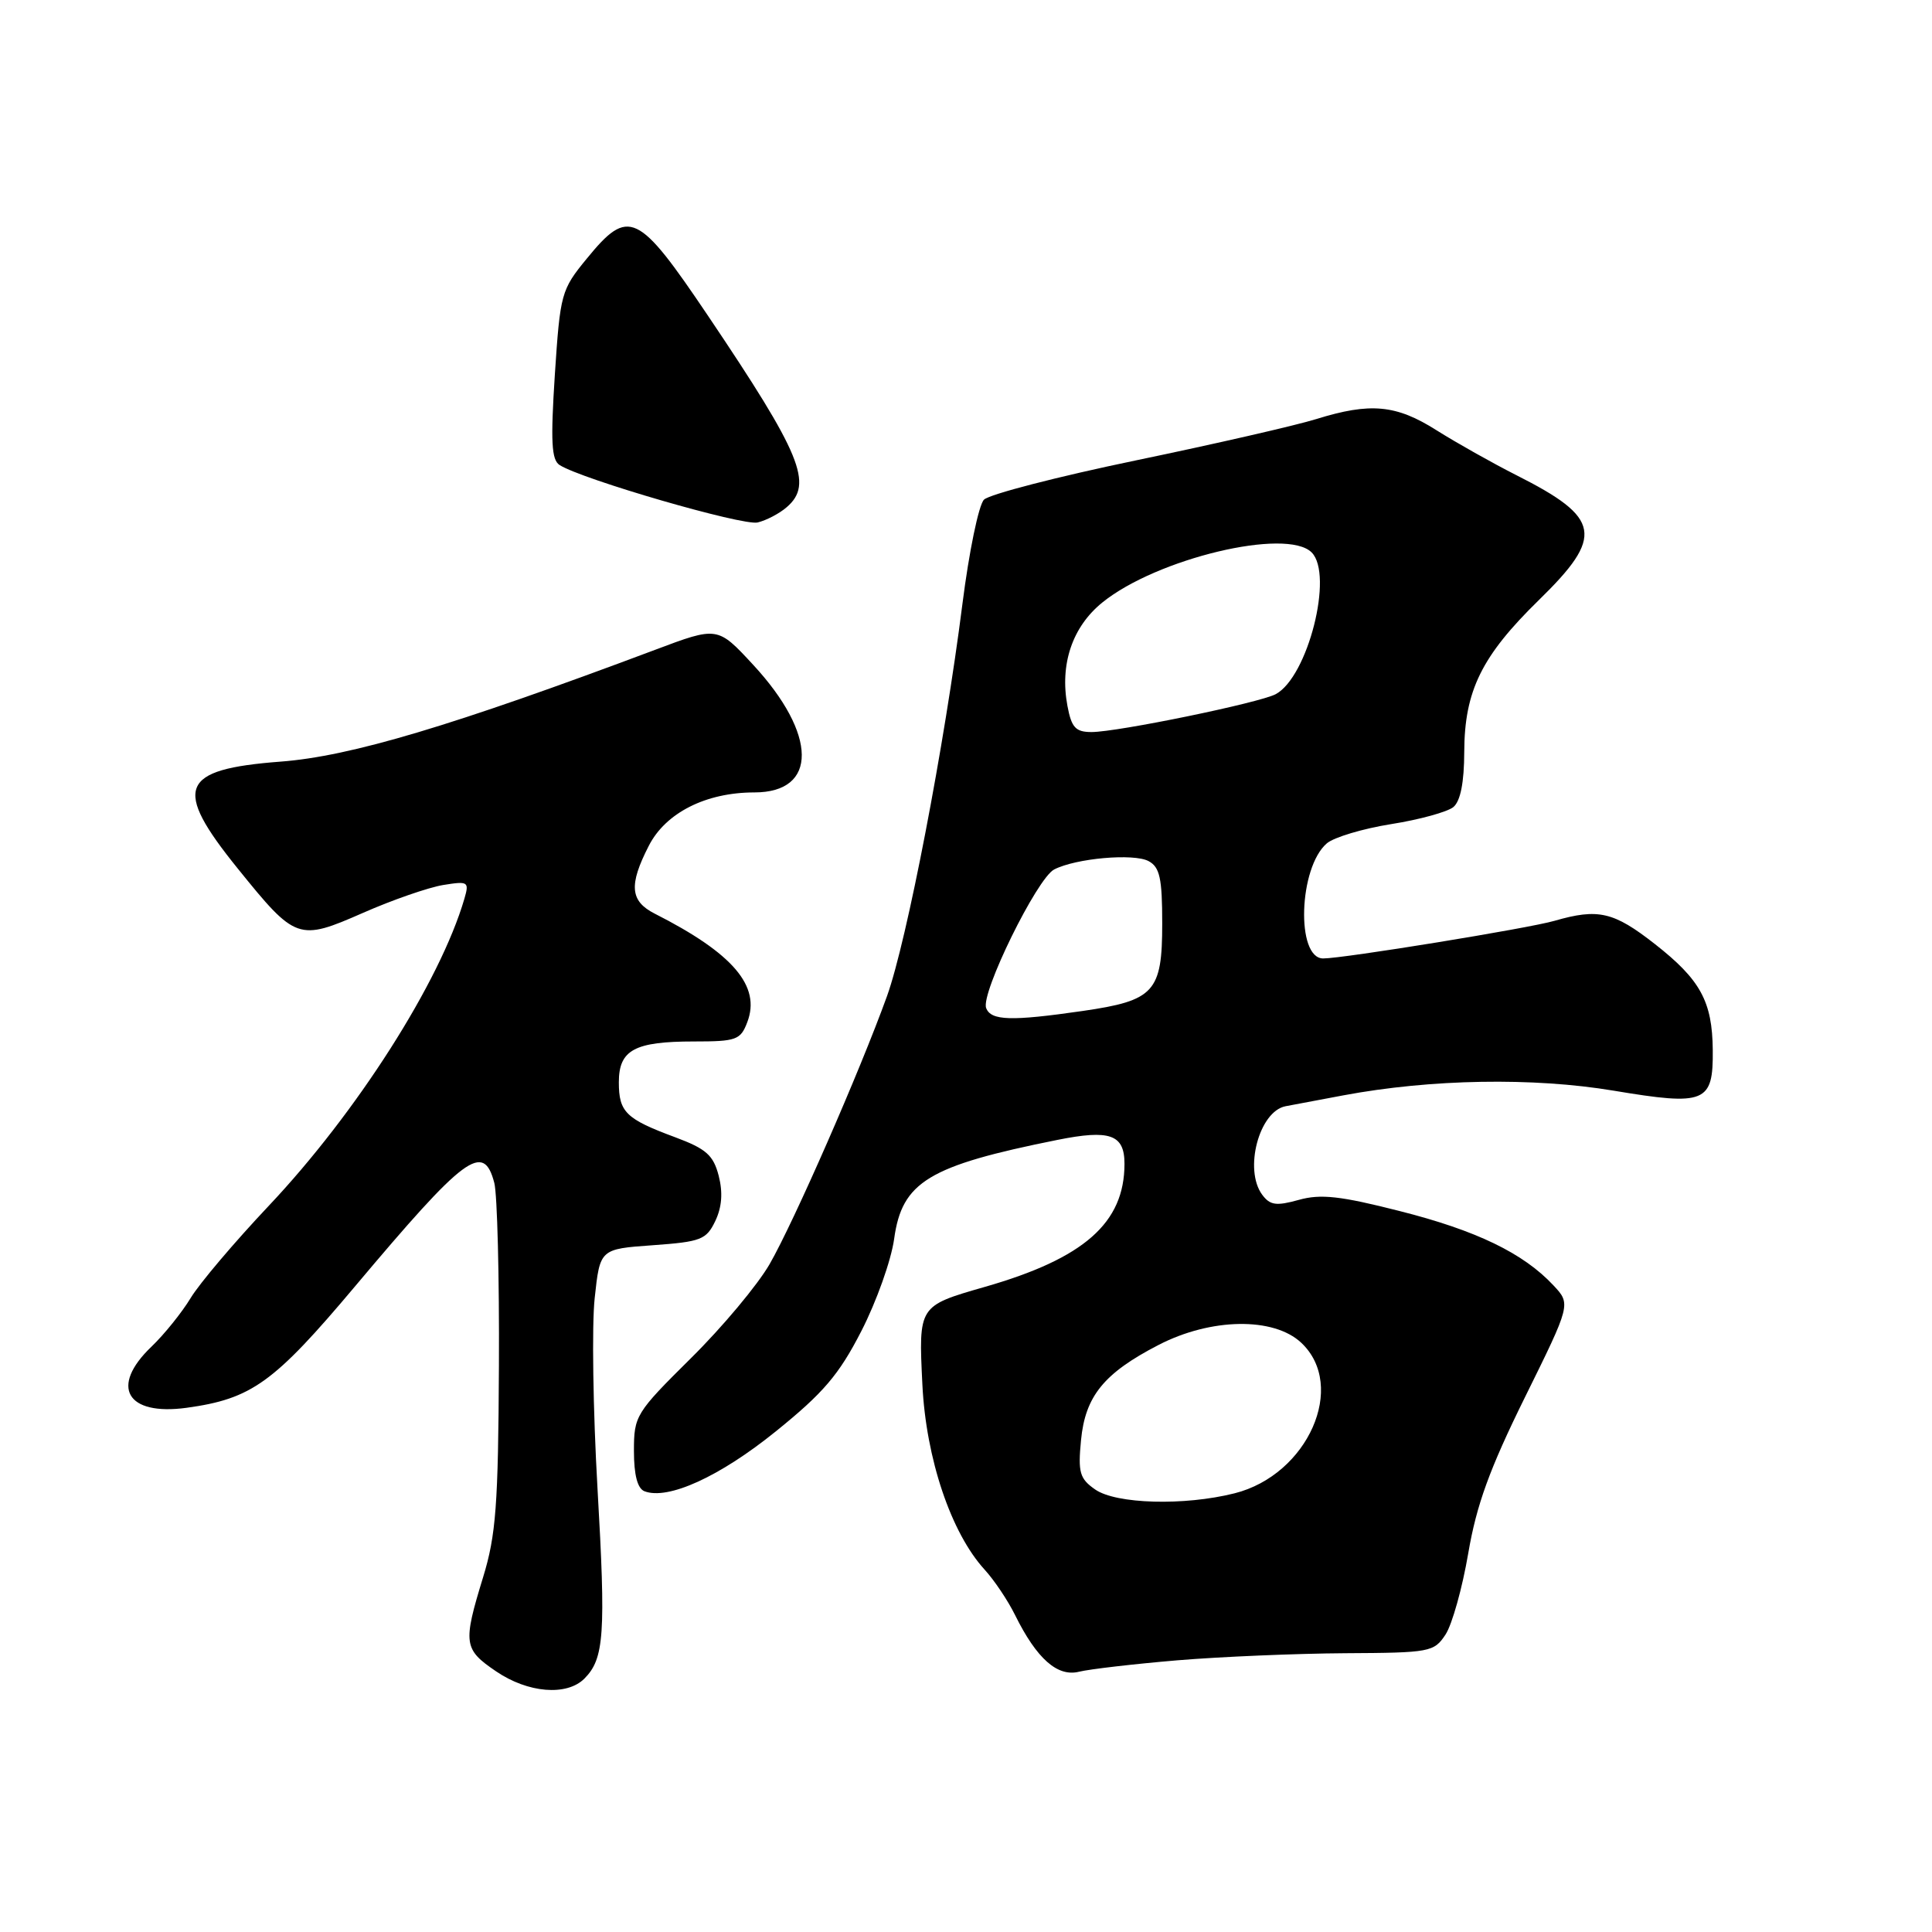 <?xml version="1.0" encoding="UTF-8" standalone="no"?>
<!DOCTYPE svg PUBLIC "-//W3C//DTD SVG 1.1//EN" "http://www.w3.org/Graphics/SVG/1.1/DTD/svg11.dtd" >
<svg xmlns="http://www.w3.org/2000/svg" xmlns:xlink="http://www.w3.org/1999/xlink" version="1.1" viewBox="0 0 256 256">
 <g >
 <path fill="currentColor"
d=" M 77.43 222.43 C 80.06 219.79 80.29 216.59 79.17 197.19 C 78.58 186.91 78.41 175.57 78.80 172.00 C 79.50 165.50 79.50 165.50 86.49 165.00 C 92.89 164.54 93.59 164.27 94.78 161.79 C 95.66 159.94 95.80 158.02 95.23 155.79 C 94.52 153.06 93.57 152.22 89.46 150.69 C 82.93 148.27 82.00 147.36 82.00 143.41 C 82.00 139.12 84.07 138.00 91.96 138.00 C 97.57 138.00 98.13 137.80 99.02 135.44 C 100.84 130.67 97.14 126.33 86.75 121.06 C 83.49 119.40 83.30 117.28 85.96 112.09 C 88.19 107.70 93.54 105.00 99.96 105.00 C 108.40 105.00 108.32 97.29 99.79 88.08 C 95.08 82.99 95.08 82.99 86.79 86.11 C 59.94 96.19 46.45 100.22 37.17 100.92 C 23.79 101.94 22.83 104.36 31.53 115.12 C 39.18 124.59 39.53 124.72 48.10 120.96 C 52.00 119.24 56.78 117.59 58.71 117.27 C 62.05 116.73 62.19 116.83 61.53 119.10 C 58.30 130.13 47.27 147.43 35.59 159.80 C 31.07 164.59 26.42 170.07 25.26 172.00 C 24.09 173.93 21.76 176.82 20.07 178.44 C 14.52 183.74 16.76 187.63 24.73 186.54 C 33.35 185.35 36.29 183.23 47.00 170.50 C 61.66 153.07 64.07 151.27 65.50 156.75 C 65.89 158.26 66.17 169.18 66.11 181.00 C 66.02 199.44 65.72 203.43 64.01 209.00 C 61.32 217.77 61.43 218.54 65.73 221.46 C 69.96 224.34 75.09 224.76 77.43 222.43 Z  M 156.00 220.00 C 161.78 219.52 171.78 219.10 178.23 219.06 C 189.51 219.00 190.01 218.91 191.55 216.57 C 192.42 215.23 193.77 210.40 194.55 205.82 C 195.64 199.42 197.37 194.65 202.06 185.15 C 208.16 172.80 208.16 172.80 205.83 170.31 C 201.86 166.06 195.63 163.04 185.46 160.47 C 177.61 158.47 175.00 158.18 172.10 158.99 C 169.11 159.82 168.29 159.71 167.25 158.31 C 164.79 154.99 166.84 147.25 170.35 146.58 C 171.53 146.35 174.97 145.71 178.00 145.14 C 189.60 142.97 203.16 142.74 213.82 144.52 C 225.98 146.55 227.02 146.13 226.95 139.13 C 226.89 132.70 225.32 129.82 219.28 125.09 C 213.82 120.81 211.77 120.34 205.99 122.01 C 202.56 123.01 178.02 127.00 175.33 127.00 C 171.70 127.00 172.08 114.95 175.81 111.75 C 176.74 110.95 180.57 109.80 184.33 109.20 C 188.08 108.61 191.80 107.58 192.58 106.94 C 193.52 106.15 194.01 103.68 194.02 99.63 C 194.05 91.54 196.32 86.93 203.89 79.53 C 212.60 71.03 212.17 68.64 200.94 62.97 C 197.74 61.35 192.98 58.67 190.36 57.02 C 185.00 53.62 181.58 53.30 174.41 55.53 C 171.71 56.37 160.98 58.83 150.58 60.99 C 140.17 63.15 131.08 65.50 130.38 66.21 C 129.68 66.92 128.40 73.12 127.53 80.00 C 125.15 98.79 120.17 124.67 117.53 132.00 C 113.92 142.00 105.19 161.92 101.98 167.50 C 100.40 170.25 95.71 175.86 91.55 179.97 C 84.23 187.22 84.00 187.60 84.00 192.26 C 84.00 195.45 84.47 197.24 85.40 197.60 C 88.51 198.79 95.35 195.68 102.78 189.68 C 109.10 184.58 111.16 182.17 114.13 176.38 C 116.13 172.49 118.09 166.99 118.48 164.15 C 119.52 156.60 123.03 154.47 140.08 151.05 C 147.08 149.64 149.00 150.32 149.00 154.21 C 149.00 162.04 143.66 166.75 130.46 170.53 C 121.69 173.05 121.71 173.01 122.22 183.46 C 122.70 193.28 126.02 203.13 130.48 208.00 C 131.74 209.38 133.55 212.07 134.50 214.00 C 137.37 219.80 140.12 222.23 142.99 221.51 C 144.37 221.17 150.22 220.49 156.00 220.00 Z  M 104.25 67.20 C 107.80 64.14 106.19 60.22 93.84 41.88 C 84.52 28.04 83.31 27.47 77.75 34.27 C 74.36 38.40 74.23 38.89 73.52 49.64 C 72.95 58.49 73.07 60.93 74.15 61.62 C 77.16 63.53 98.44 69.70 100.39 69.23 C 101.55 68.95 103.29 68.04 104.25 67.20 Z  M 145.11 197.36 C 143.06 195.93 142.83 195.11 143.24 190.83 C 143.80 185.00 146.28 181.95 153.50 178.22 C 160.45 174.62 168.76 174.49 172.42 177.92 C 178.52 183.65 173.31 195.42 163.59 197.87 C 156.92 199.55 147.88 199.30 145.11 197.36 Z  M 130.67 133.57 C 129.92 131.63 137.41 116.38 139.68 115.21 C 142.57 113.72 150.22 113.05 152.19 114.10 C 153.68 114.90 154.00 116.36 154.00 122.38 C 154.00 131.45 152.97 132.58 143.45 133.96 C 133.97 135.33 131.31 135.25 130.67 133.57 Z  M 141.44 93.53 C 140.41 88.02 142.08 83.06 146.07 79.83 C 153.27 74.00 170.49 69.89 173.80 73.20 C 176.74 76.14 173.30 89.70 169.04 91.98 C 166.89 93.13 148.07 97.00 144.64 97.00 C 142.52 97.00 141.98 96.41 141.44 93.53 Z "/>
</g>
</svg>